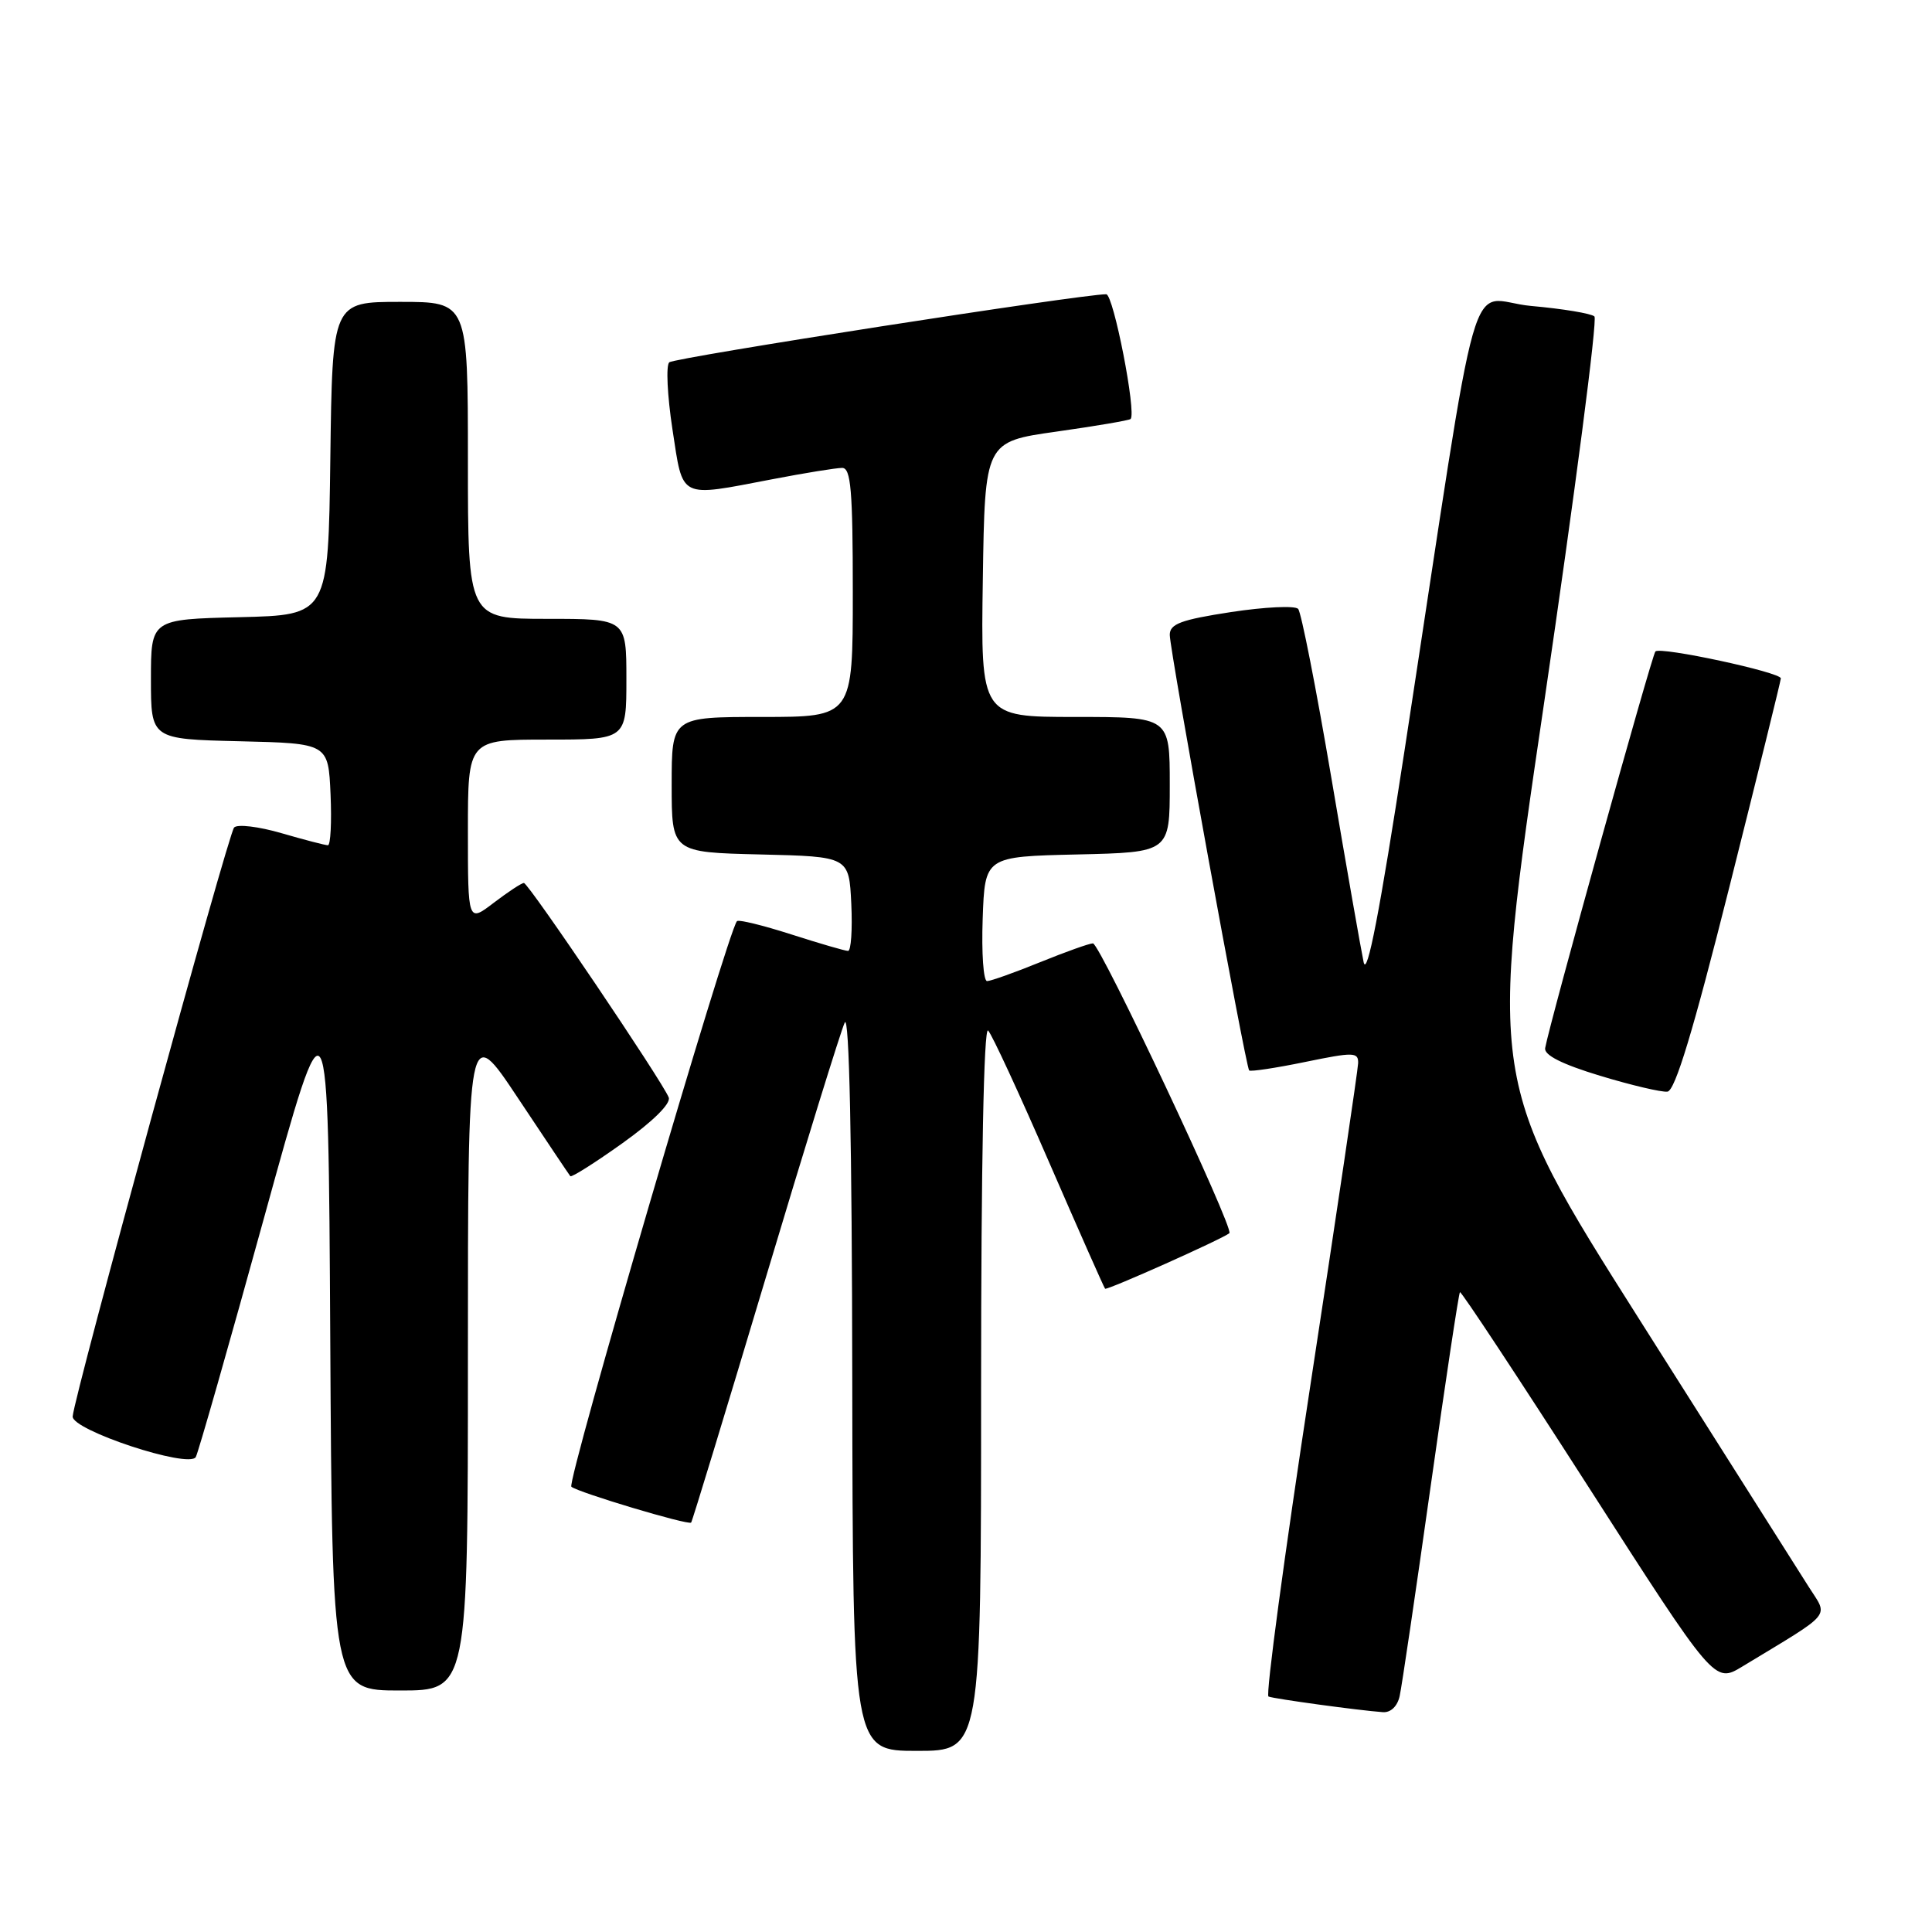 <?xml version="1.0" encoding="UTF-8" standalone="no"?>
<!DOCTYPE svg PUBLIC "-//W3C//DTD SVG 1.1//EN" "http://www.w3.org/Graphics/SVG/1.1/DTD/svg11.dtd" >
<svg xmlns="http://www.w3.org/2000/svg" xmlns:xlink="http://www.w3.org/1999/xlink" version="1.1" viewBox="0 0 256 256">
 <g >
 <path fill="currentColor"
d=" M 130.00 183.80 C 130.00 154.22 130.36 135.97 130.93 136.55 C 131.44 137.07 135.07 144.93 139.01 154.00 C 142.95 163.07 146.29 170.62 146.43 170.76 C 146.68 171.01 162.10 164.11 162.90 163.40 C 163.55 162.81 145.75 125.00 144.82 125.00 C 144.35 125.00 141.19 126.13 137.81 127.50 C 134.42 128.88 131.26 130.00 130.79 130.00 C 130.31 130.00 130.05 126.29 130.21 121.75 C 130.50 113.50 130.50 113.50 142.75 113.22 C 155.00 112.94 155.00 112.94 155.00 103.97 C 155.00 95.00 155.00 95.00 142.48 95.00 C 129.95 95.00 129.95 95.00 130.23 76.77 C 130.50 58.53 130.50 58.53 139.99 57.19 C 145.21 56.45 149.63 55.70 149.81 55.52 C 150.61 54.72 147.54 39.00 146.58 38.99 C 143.41 38.97 89.37 47.38 88.68 48.01 C 88.23 48.41 88.42 52.40 89.10 56.87 C 90.54 66.24 89.83 65.89 102.34 63.50 C 106.65 62.67 110.81 62.00 111.59 62.00 C 112.75 62.00 113.00 64.96 113.00 78.50 C 113.00 95.00 113.00 95.00 101.00 95.00 C 89.00 95.00 89.00 95.00 89.00 103.97 C 89.00 112.94 89.00 112.94 100.75 113.22 C 112.50 113.50 112.50 113.50 112.80 119.75 C 112.96 123.19 112.77 126.00 112.37 126.00 C 111.97 126.00 108.58 125.01 104.84 123.81 C 101.10 122.61 97.87 121.82 97.65 122.06 C 96.43 123.40 75.05 196.43 75.71 197.00 C 76.61 197.76 91.20 202.13 91.58 201.75 C 91.72 201.61 96.14 187.10 101.41 169.50 C 106.68 151.90 111.41 136.60 111.93 135.50 C 112.53 134.22 112.89 151.34 112.93 182.75 C 113.00 232.00 113.00 232.00 121.50 232.00 C 130.00 232.00 130.00 232.00 130.00 183.80 Z  M 185.46 224.75 C 185.74 223.51 187.58 211.03 189.56 197.00 C 191.54 182.98 193.29 171.37 193.45 171.22 C 193.61 171.06 201.26 182.66 210.46 196.99 C 227.18 223.05 227.18 223.05 230.84 220.84 C 243.09 213.42 242.27 214.39 239.65 210.24 C 238.35 208.18 228.27 192.27 217.25 174.87 C 197.22 143.24 197.22 143.24 204.63 92.94 C 208.70 65.27 211.69 42.32 211.27 41.93 C 210.85 41.54 207.07 40.91 202.88 40.54 C 194.23 39.76 196.46 31.93 186.10 99.50 C 182.83 120.79 181.14 129.56 180.69 127.50 C 180.34 125.85 178.40 114.83 176.40 103.00 C 174.39 91.17 172.42 81.13 172.01 80.68 C 171.59 80.23 167.60 80.42 163.13 81.10 C 156.48 82.12 155.00 82.67 155.00 84.12 C 155.00 86.21 165.05 141.34 165.52 141.84 C 165.70 142.02 169.03 141.52 172.92 140.72 C 179.38 139.39 180.00 139.40 179.96 140.88 C 179.93 141.77 177.09 160.95 173.64 183.50 C 170.19 206.05 167.69 224.63 168.08 224.80 C 168.80 225.10 180.03 226.64 183.23 226.87 C 184.27 226.95 185.16 226.10 185.46 224.75 Z  M 62.00 179.76 C 62.00 135.52 62.00 135.52 68.64 145.51 C 72.29 151.00 75.41 155.66 75.57 155.85 C 75.73 156.04 78.85 154.07 82.49 151.47 C 86.51 148.60 88.92 146.22 88.61 145.42 C 87.80 143.33 70.03 117.00 69.42 117.00 C 69.11 117.00 67.32 118.18 65.43 119.62 C 62.00 122.24 62.00 122.24 62.00 110.12 C 62.00 98.00 62.00 98.00 72.50 98.00 C 83.00 98.00 83.00 98.00 83.00 90.00 C 83.00 82.00 83.00 82.00 72.50 82.00 C 62.00 82.00 62.00 82.00 62.00 61.00 C 62.00 40.00 62.00 40.00 53.02 40.00 C 44.04 40.00 44.04 40.00 43.77 60.75 C 43.50 81.50 43.50 81.50 31.75 81.78 C 20.00 82.06 20.00 82.06 20.00 90.00 C 20.00 97.94 20.00 97.94 31.75 98.22 C 43.50 98.50 43.50 98.50 43.80 105.25 C 43.96 108.96 43.80 112.00 43.45 112.00 C 43.10 112.00 40.33 111.28 37.30 110.40 C 34.28 109.52 31.45 109.18 31.02 109.65 C 30.23 110.51 9.86 184.81 9.63 187.68 C 9.48 189.49 25.01 194.62 25.94 193.07 C 26.25 192.56 30.32 178.28 35.00 161.32 C 43.50 130.50 43.50 130.50 43.76 177.25 C 44.02 224.00 44.02 224.00 53.01 224.00 C 62.00 224.00 62.00 224.00 62.00 179.76 Z  M 229.16 117.50 C 232.89 102.65 235.96 90.23 235.97 89.89 C 236.01 89.09 220.01 85.65 219.35 86.32 C 218.88 86.79 205.32 135.60 204.74 138.88 C 204.58 139.81 206.99 141.02 212.00 142.54 C 216.12 143.79 220.15 144.74 220.94 144.65 C 221.96 144.54 224.35 136.63 229.16 117.50 Z "/>
</g>
</svg>